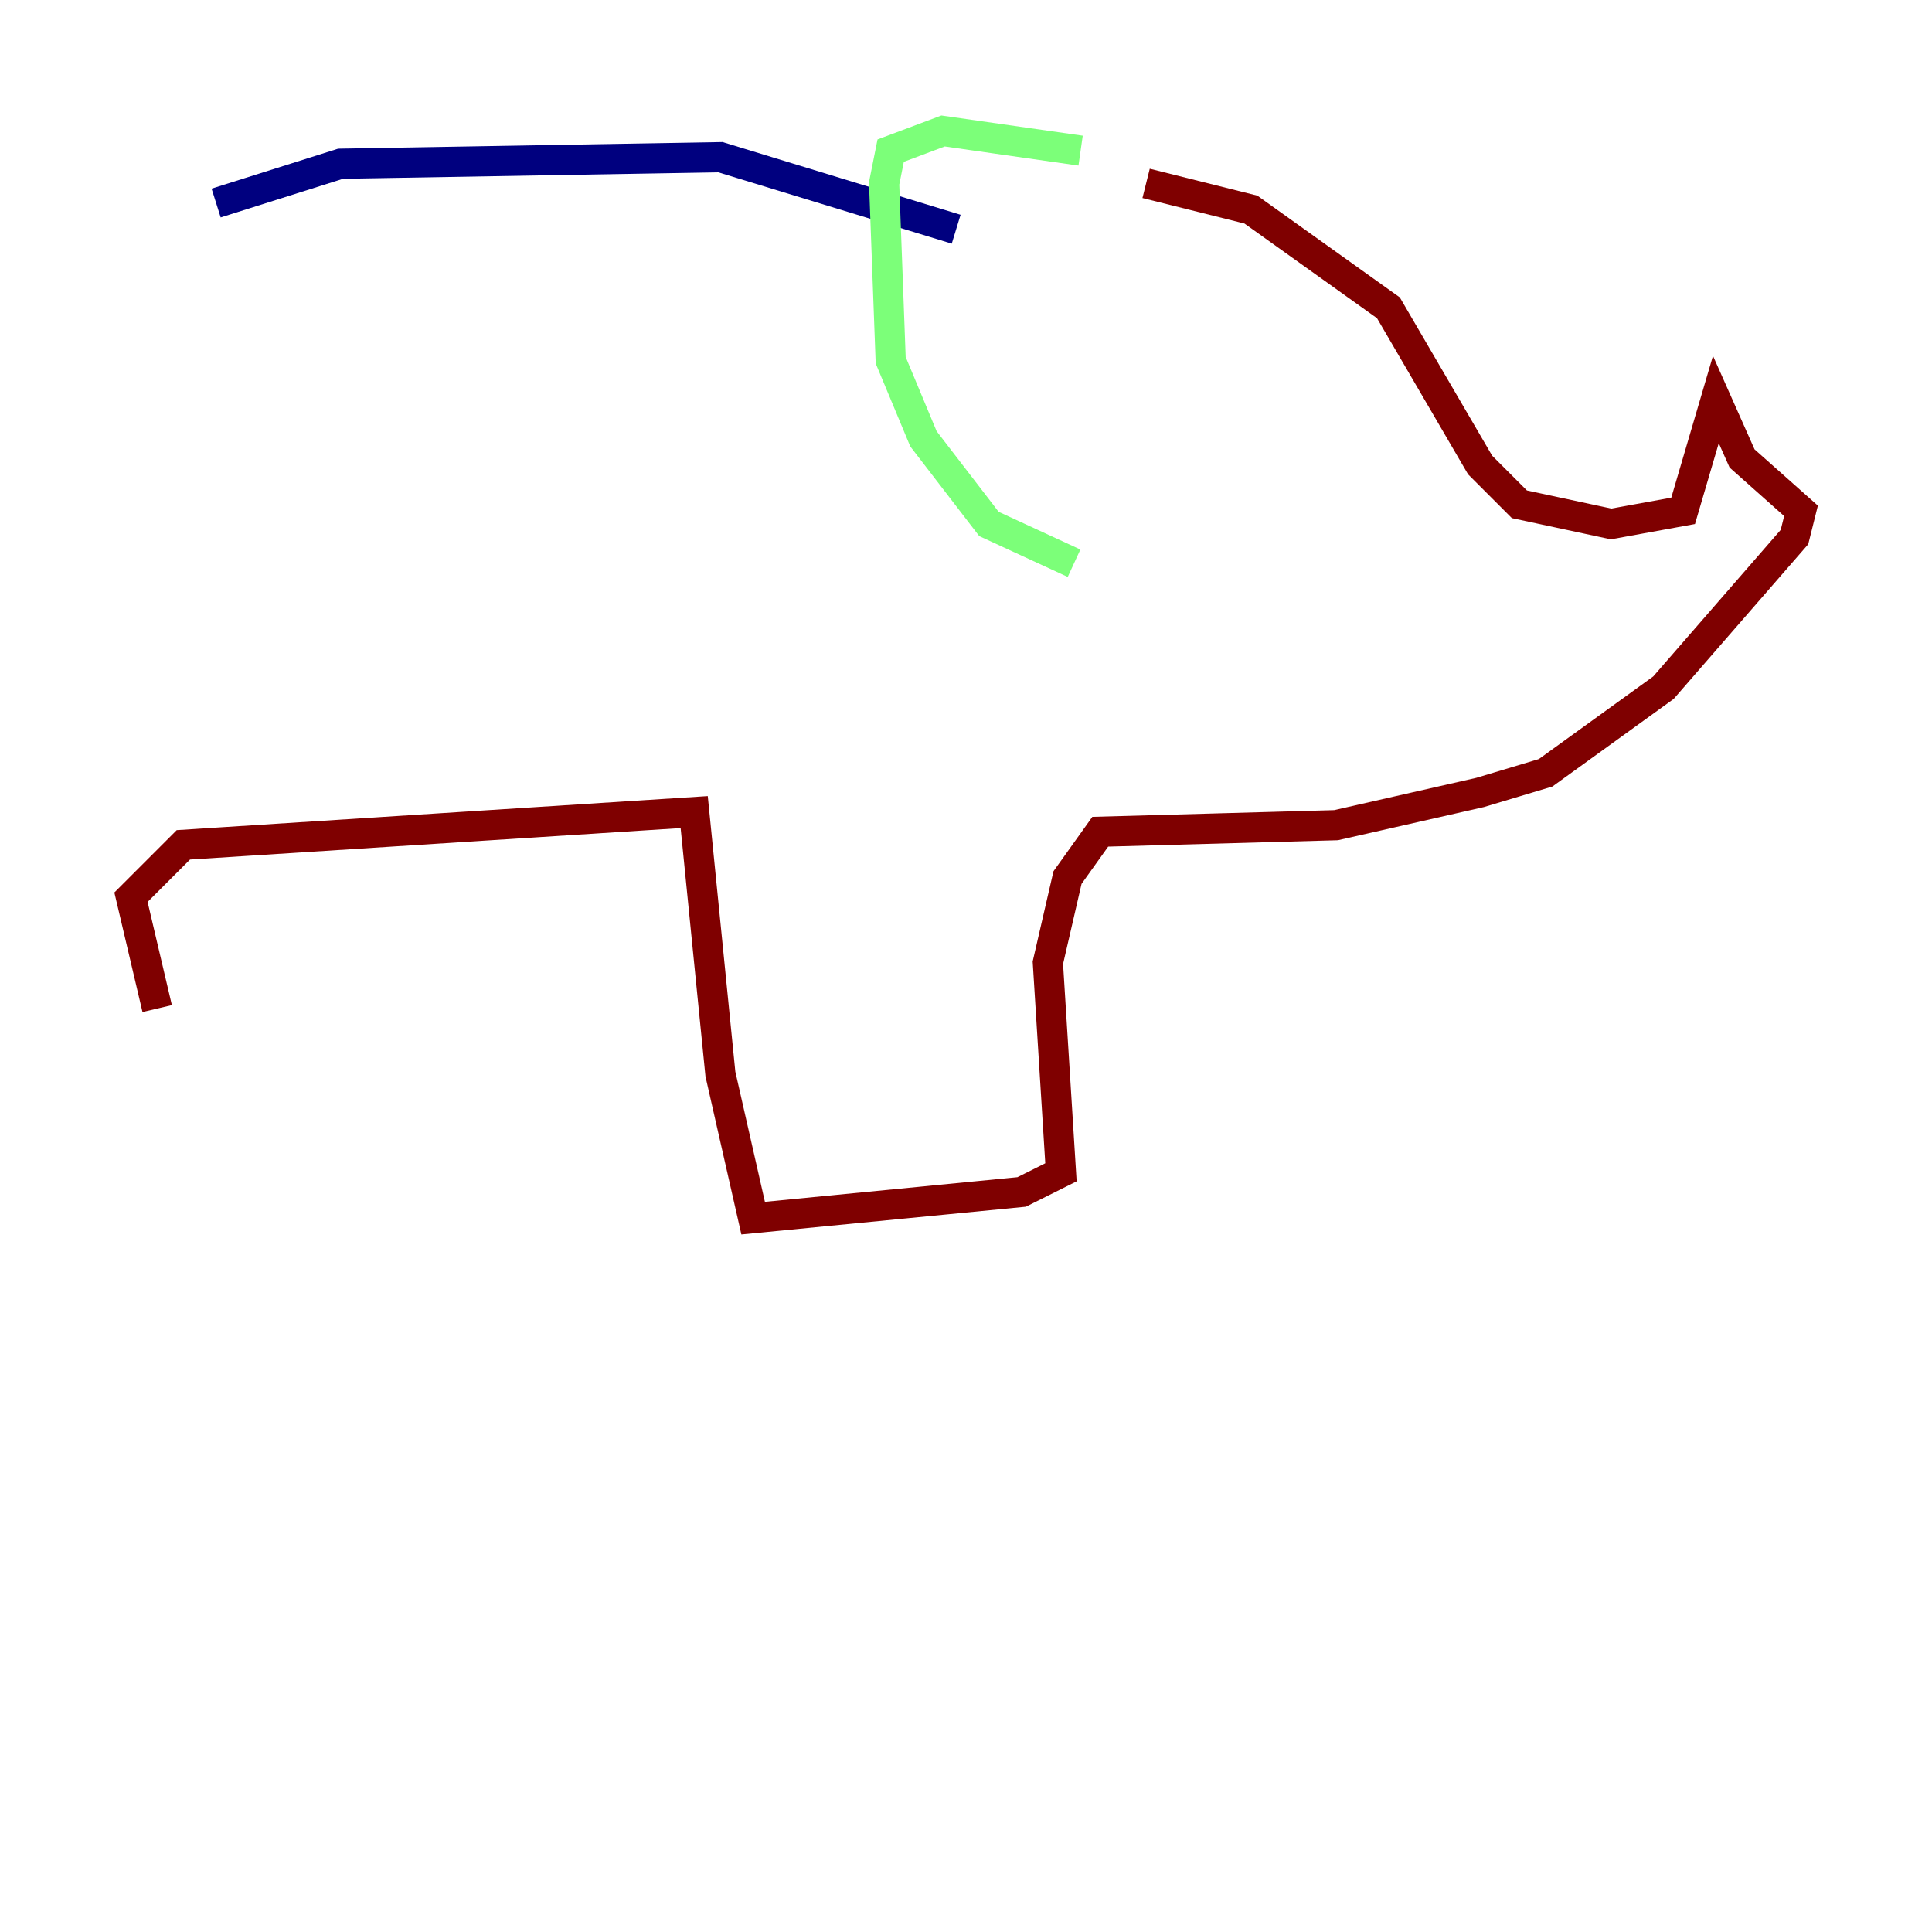 <?xml version="1.0" encoding="utf-8" ?>
<svg baseProfile="tiny" height="128" version="1.2" viewBox="0,0,128,128" width="128" xmlns="http://www.w3.org/2000/svg" xmlns:ev="http://www.w3.org/2001/xml-events" xmlns:xlink="http://www.w3.org/1999/xlink"><defs /><polyline fill="none" points="14.319,13.451 22.563,10.848 47.729,10.414 63.349,15.186" stroke="#00007f" stroke-width="2" /><polyline fill="none" points="71.593,9.98 62.481,8.678 59.01,9.98 58.576,12.149 59.01,23.864 61.18,29.071 65.519,34.712 71.159,37.315" stroke="#7cff79" stroke-width="2" /><polyline fill="none" points="75.932,12.149 82.875,13.885 91.986,20.393 98.061,30.807 100.664,33.41 106.739,34.712 111.512,33.844 113.681,26.468 115.417,30.373 119.322,33.844 118.888,35.58 110.21,45.559 102.4,51.2 98.061,52.502 88.515,54.671 72.895,55.105 70.725,58.142 69.424,63.783 70.291,77.668 67.688,78.969 49.898,80.705 47.729,71.159 45.993,53.803 12.149,55.973 8.678,59.444 10.414,66.82" stroke="#7f0000" stroke-width="2" /></svg>